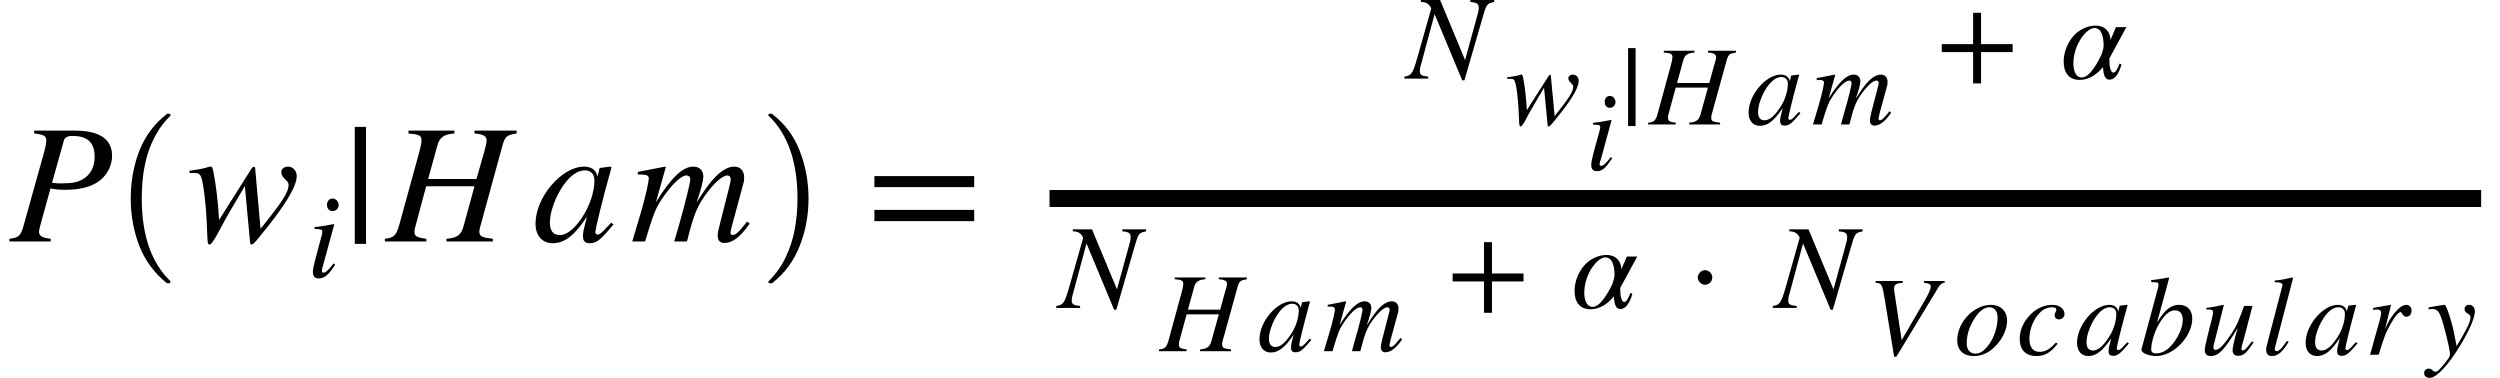 <svg xmlns="http://www.w3.org/2000/svg" xmlns:xlink="http://www.w3.org/1999/xlink" width="176.959pt" height="26.749pt" viewBox="0 0 176.959 26.749" version="1.1">
<defs>
<g>
<symbol overflow="visible" id="glyph0-0">
<path style="stroke:none;" d="M 1.75 -7.844 L 1.75 -7.641 C 2.438 -7.562 2.609 -7.469 2.609 -7.141 C 2.609 -6.953 2.562 -6.703 2.406 -6.141 L 1.016 -1.172 C 0.797 -0.391 0.688 -0.281 0 -0.188 L 0 0 L 2.922 0 L 2.922 -0.188 C 2.281 -0.266 2.094 -0.406 2.094 -0.688 C 2.094 -0.859 2.188 -1.109 2.266 -1.438 L 2.906 -3.75 C 3.219 -3.688 3.484 -3.656 3.984 -3.656 C 5.047 -3.656 5.891 -3.891 6.438 -4.344 C 6.938 -4.75 7.266 -5.406 7.266 -6.062 C 7.266 -7.219 6.406 -7.844 4.641 -7.844 Z M 3.844 -7.109 C 3.906 -7.375 4.125 -7.469 4.469 -7.469 C 5.453 -7.469 6.031 -7.062 6.031 -6 C 6.031 -5.219 5.703 -4.688 5.172 -4.391 C 4.797 -4.172 4.375 -4.109 3.641 -4.109 C 3.422 -4.109 3.359 -4.109 3.016 -4.156 Z M 3.844 -7.109 "/>
</symbol>
<symbol overflow="visible" id="glyph0-1">
<path style="stroke:none;" d="M 4.844 -5.109 C 4.844 -5.25 4.812 -5.281 4.734 -5.281 C 4.688 -5.281 4.641 -5.25 4.578 -5.156 L 2.281 -1.516 C 2.234 -2.562 2.062 -4.062 1.891 -4.891 C 1.812 -5.266 1.797 -5.297 1.672 -5.297 C 1.578 -5.297 1.469 -5.25 1.312 -5.203 C 0.953 -5.109 0.547 -5.062 0.188 -5 L 0.188 -4.844 L 0.516 -4.844 C 0.859 -4.844 0.969 -4.781 1.078 -4.344 C 1.219 -3.766 1.359 -2.484 1.406 -1.438 L 1.453 -0.344 C 1.469 0.125 1.5 0.219 1.609 0.219 C 1.734 0.219 1.938 -0.078 2.375 -0.906 C 2.609 -1.344 2.812 -1.734 3.031 -2.094 L 4.109 -3.922 L 4.453 -0.203 C 4.469 0.109 4.5 0.219 4.578 0.219 C 4.688 0.219 4.797 0.094 5.125 -0.297 L 5.234 -0.438 C 6.891 -2.453 7.781 -3.859 7.781 -4.625 C 7.781 -5 7.516 -5.297 7.156 -5.297 C 6.891 -5.297 6.688 -5.109 6.688 -4.922 C 6.688 -4.75 6.75 -4.609 6.938 -4.422 C 7.125 -4.25 7.203 -4.156 7.203 -4.016 C 7.203 -3.484 6.797 -2.859 5.219 -0.891 Z M 4.844 -5.109 "/>
</symbol>
<symbol overflow="visible" id="glyph0-2">
<path style="stroke:none;" d="M 9.234 -7.844 L 6.25 -7.844 L 6.25 -7.641 C 6.922 -7.594 7.109 -7.422 7.109 -7.141 C 7.109 -6.953 7.031 -6.703 6.953 -6.391 L 6.391 -4.422 L 2.969 -4.422 L 3.625 -6.797 C 3.781 -7.375 4.109 -7.594 4.828 -7.641 L 4.828 -7.844 L 1.578 -7.844 L 1.578 -7.641 C 2.328 -7.578 2.5 -7.5 2.5 -7.156 C 2.5 -6.969 2.438 -6.703 2.359 -6.391 L 0.938 -1.219 C 0.719 -0.438 0.578 -0.266 -0.094 -0.188 L -0.094 0 L 2.844 0 L 2.844 -0.188 C 2.125 -0.281 2 -0.375 2 -0.719 C 2 -0.797 2.016 -0.906 2.047 -0.984 L 2.828 -3.906 L 6.25 -3.906 L 5.484 -1.109 C 5.328 -0.531 5.109 -0.25 4.266 -0.188 L 4.266 0 L 7.547 0 L 7.547 -0.188 C 6.766 -0.281 6.594 -0.359 6.594 -0.703 C 6.594 -0.797 6.609 -0.891 6.641 -0.984 L 8.219 -6.75 C 8.406 -7.453 8.547 -7.531 9.234 -7.641 Z M 9.234 -7.844 "/>
</symbol>
<symbol overflow="visible" id="glyph0-3">
<path style="stroke:none;" d="M 5.562 -1.328 L 5.234 -0.984 C 4.875 -0.594 4.719 -0.484 4.609 -0.484 C 4.516 -0.484 4.438 -0.562 4.438 -0.641 C 4.438 -0.891 4.938 -2.953 5.516 -5 C 5.547 -5.125 5.562 -5.141 5.578 -5.25 L 5.5 -5.297 L 4.766 -5.203 L 4.734 -5.172 L 4.594 -4.594 C 4.5 -5.047 4.156 -5.297 3.641 -5.297 C 2.047 -5.297 0.203 -3.125 0.203 -1.266 C 0.203 -0.344 0.734 0.125 1.406 0.125 C 2.25 0.125 2.938 -0.391 3.844 -1.75 C 3.594 -0.766 3.562 -0.672 3.562 -0.375 C 3.562 -0.031 3.703 0.125 4.047 0.125 C 4.531 0.125 4.812 -0.109 5.719 -1.203 Z M 4.375 -4.328 C 4.375 -3.484 4.016 -2.453 3.453 -1.625 C 3.094 -1.109 2.531 -0.453 1.938 -0.453 C 1.5 -0.453 1.219 -0.688 1.219 -1.344 C 1.219 -2.094 1.625 -3.172 2.141 -3.922 C 2.641 -4.656 3.172 -5.031 3.703 -5.031 C 4.125 -5.031 4.375 -4.75 4.375 -4.328 Z M 4.375 -4.328 "/>
</symbol>
<symbol overflow="visible" id="glyph0-4">
<path style="stroke:none;" d="M 8.453 -1.266 L 8.266 -1.406 L 8.016 -1.094 C 7.656 -0.641 7.438 -0.453 7.234 -0.453 C 7.141 -0.453 7.094 -0.516 7.094 -0.641 C 7.094 -0.703 7.141 -0.906 7.219 -1.188 L 8.031 -4.203 C 8.047 -4.266 8.062 -4.453 8.062 -4.531 C 8.062 -4.969 7.812 -5.297 7.375 -5.297 C 7.125 -5.297 6.906 -5.234 6.609 -5.047 C 6.031 -4.688 5.531 -4.078 4.688 -2.75 C 5.016 -3.672 5.172 -4.344 5.172 -4.578 C 5.172 -5 4.938 -5.297 4.453 -5.297 C 3.719 -5.297 2.875 -4.5 1.812 -2.766 L 2.516 -5.266 L 2.469 -5.297 L 0.531 -4.922 L 0.531 -4.734 L 0.828 -4.734 C 1.156 -4.734 1.312 -4.641 1.312 -4.469 C 1.312 -4.312 1.141 -3.328 0.656 -1.734 L 0.141 0 L 1.047 0 C 1.625 -1.891 1.781 -2.328 2.203 -2.953 C 2.875 -3.969 3.578 -4.672 3.984 -4.672 C 4.141 -4.672 4.25 -4.562 4.25 -4.375 C 4.25 -4.219 3.953 -2.938 3.438 -1.109 L 3.109 0 L 4.016 0 C 4.469 -1.844 4.719 -2.438 5.297 -3.266 C 5.906 -4.109 6.516 -4.672 6.875 -4.672 C 7.016 -4.672 7.109 -4.562 7.109 -4.422 C 7.109 -4.359 7.094 -4.203 7.031 -3.953 L 6.344 -1.234 C 6.219 -0.766 6.188 -0.562 6.188 -0.438 C 6.188 -0.078 6.344 0.109 6.656 0.109 C 7.219 0.109 7.75 -0.281 8.391 -1.172 Z M 8.453 -1.266 "/>
</symbol>
<symbol overflow="visible" id="glyph1-0">
<path style="stroke:none;" d="M 4.156 11.578 C 3.281 10.879 2.633 10.004 2.219 8.953 C 1.812 7.91 1.609 6.789 1.609 5.594 C 1.609 4.395 1.812 3.27 2.219 2.219 C 2.633 1.164 3.281 0.301 4.156 -0.375 C 4.156 -0.395 4.176 -0.406 4.219 -0.406 L 4.344 -0.406 C 4.363 -0.406 4.379 -0.395 4.391 -0.375 C 4.41 -0.352 4.422 -0.332 4.422 -0.312 C 4.422 -0.281 4.414 -0.258 4.406 -0.25 C 4.02 0.125 3.695 0.539 3.438 1 C 3.176 1.457 2.969 1.93 2.812 2.422 C 2.664 2.922 2.555 3.438 2.484 3.969 C 2.422 4.508 2.391 5.055 2.391 5.609 C 2.391 8.191 3.062 10.133 4.406 11.438 C 4.414 11.445 4.422 11.469 4.422 11.5 C 4.422 11.52 4.41 11.539 4.391 11.562 C 4.379 11.582 4.363 11.594 4.344 11.594 L 4.219 11.594 C 4.176 11.594 4.156 11.586 4.156 11.578 Z M 4.156 11.578 "/>
</symbol>
<symbol overflow="visible" id="glyph2-0">
<path style="stroke:none;" d="M 2.25 -5.094 C 2.25 -5.344 2.047 -5.562 1.828 -5.562 C 1.594 -5.562 1.422 -5.375 1.422 -5.125 C 1.422 -4.844 1.578 -4.672 1.828 -4.672 C 2.047 -4.672 2.25 -4.859 2.25 -5.094 Z M 1.891 -0.969 C 1.531 -0.484 1.312 -0.312 1.172 -0.312 C 1.109 -0.312 1.062 -0.344 1.062 -0.438 C 1.062 -0.547 1.094 -0.672 1.141 -0.812 L 1.938 -3.734 L 1.906 -3.75 C 1.047 -3.594 0.875 -3.562 0.547 -3.547 L 0.547 -3.406 C 1 -3.391 1.094 -3.375 1.094 -3.203 C 1.094 -3.141 1.062 -2.984 1.016 -2.828 L 0.609 -1.312 C 0.484 -0.844 0.422 -0.547 0.422 -0.375 C 0.422 -0.062 0.547 0.094 0.828 0.094 C 1.266 0.094 1.531 -0.156 2 -0.875 Z M 1.891 -0.969 "/>
</symbol>
<symbol overflow="visible" id="glyph2-1">
<path style="stroke:none;" d="M 6.188 -5.562 L 4.5 -5.562 L 4.5 -5.422 C 4.984 -5.375 5.094 -5.297 5.094 -4.984 C 5.094 -4.891 5.078 -4.797 5.031 -4.609 L 4.125 -1.312 L 2.359 -5.562 L 1 -5.562 L 1 -5.422 C 1.391 -5.422 1.594 -5.266 1.734 -4.969 L 0.734 -1.438 C 0.422 -0.344 0.312 -0.203 -0.172 -0.141 L -0.172 0 L 1.516 0 L 1.516 -0.141 C 1.078 -0.172 0.922 -0.266 0.922 -0.5 C 0.922 -0.609 0.938 -0.781 1 -0.969 L 1.969 -4.562 L 3.922 0.125 L 4.078 0.125 L 5.328 -4.188 C 5.641 -5.281 5.656 -5.312 6.188 -5.422 Z M 6.188 -5.562 "/>
</symbol>
<symbol overflow="visible" id="glyph2-2">
<path style="stroke:none;" d="M 4.672 -3.641 L 3.938 -3.641 L 3.547 -2.734 C 3.547 -3.25 3.203 -3.75 2.484 -3.75 C 1.953 -3.75 1.375 -3.484 1 -3.094 C 0.531 -2.609 0.234 -1.891 0.234 -1.203 C 0.234 -0.484 0.547 0.094 1.375 0.094 C 2.016 0.094 2.594 -0.297 3.016 -0.812 C 3.047 -0.297 3.141 0.078 3.469 0.078 C 3.875 0.078 4.141 -0.359 4.328 -1 L 4.188 -1.062 C 4.016 -0.594 3.875 -0.422 3.75 -0.422 C 3.562 -0.422 3.469 -0.859 3.469 -1.266 L 3.469 -1.422 Z M 3.062 -2.312 C 3.062 -2.094 2.953 -1.875 2.922 -1.719 C 2.688 -1.234 2.109 -0.078 1.516 -0.078 C 1.078 -0.078 0.922 -0.578 0.922 -1.062 C 0.922 -2.422 1.859 -3.578 2.406 -3.578 C 2.953 -3.578 3.062 -2.891 3.062 -2.312 Z M 3.062 -2.312 "/>
</symbol>
<symbol overflow="visible" id="glyph3-0">
<path style="stroke:none;" d="M 1.594 0.172 L 1.594 -8.109 L 0.797 -8.109 L 0.797 0.172 Z M 1.594 0.172 "/>
</symbol>
<symbol overflow="visible" id="glyph3-1">
<path style="stroke:none;" d="M 7.641 -3.844 L 7.641 -4.625 L 0.578 -4.625 L 0.578 -3.844 Z M 7.641 -1.438 L 7.641 -2.234 L 0.578 -2.234 L 0.578 -1.438 Z M 7.641 -1.438 "/>
</symbol>
<symbol overflow="visible" id="glyph4-0">
<path style="stroke:none;" d="M 0.531 11.594 C 0.469 11.594 0.438 11.562 0.438 11.5 C 0.438 11.469 0.445 11.445 0.469 11.438 C 0.977 10.938 1.379 10.367 1.672 9.734 C 1.973 9.109 2.188 8.445 2.312 7.75 C 2.438 7.051 2.5 6.332 2.5 5.594 C 2.5 3 1.82 1.051 0.469 -0.25 C 0.445 -0.258 0.438 -0.281 0.438 -0.312 C 0.438 -0.375 0.469 -0.406 0.531 -0.406 L 0.672 -0.406 C 0.691 -0.406 0.707 -0.395 0.719 -0.375 C 1.602 0.301 2.25 1.164 2.656 2.219 C 3.07 3.27 3.281 4.395 3.281 5.594 C 3.281 6.789 3.07 7.91 2.656 8.953 C 2.25 10.004 1.602 10.879 0.719 11.578 C 0.707 11.586 0.691 11.594 0.672 11.594 Z M 0.531 11.594 "/>
</symbol>
<symbol overflow="visible" id="glyph5-0">
<path style="stroke:none;" d="M 3.219 -3.406 C 3.219 -3.5 3.203 -3.516 3.156 -3.516 C 3.125 -3.516 3.094 -3.5 3.062 -3.438 L 1.516 -1.016 C 1.484 -1.719 1.375 -2.719 1.266 -3.25 C 1.203 -3.516 1.203 -3.531 1.109 -3.531 C 1.062 -3.531 0.984 -3.5 0.875 -3.469 C 0.641 -3.406 0.375 -3.375 0.125 -3.344 L 0.125 -3.234 L 0.344 -3.234 C 0.578 -3.234 0.641 -3.188 0.719 -2.891 C 0.812 -2.516 0.906 -1.656 0.938 -0.953 L 0.969 -0.234 C 0.984 0.078 1 0.141 1.078 0.141 C 1.156 0.141 1.297 -0.062 1.578 -0.609 C 1.734 -0.891 1.875 -1.156 2.031 -1.406 L 2.734 -2.609 L 2.969 -0.141 C 2.984 0.078 3 0.141 3.062 0.141 C 3.125 0.141 3.203 0.062 3.422 -0.203 L 3.484 -0.281 C 4.594 -1.625 5.188 -2.562 5.188 -3.078 C 5.188 -3.344 5.016 -3.531 4.766 -3.531 C 4.594 -3.531 4.453 -3.406 4.453 -3.281 C 4.453 -3.172 4.5 -3.078 4.625 -2.953 C 4.75 -2.828 4.797 -2.766 4.797 -2.672 C 4.797 -2.328 4.531 -1.906 3.484 -0.594 Z M 3.219 -3.406 "/>
</symbol>
<symbol overflow="visible" id="glyph5-1">
<path style="stroke:none;" d="M 2.109 -4.797 C 2.109 -5.031 1.922 -5.234 1.719 -5.234 C 1.5 -5.234 1.344 -5.062 1.344 -4.812 C 1.344 -4.547 1.484 -4.391 1.719 -4.391 C 1.922 -4.391 2.109 -4.562 2.109 -4.797 Z M 1.781 -0.906 C 1.438 -0.453 1.234 -0.281 1.109 -0.281 C 1.047 -0.281 0.984 -0.328 0.984 -0.406 C 0.984 -0.516 1.031 -0.625 1.078 -0.766 L 1.828 -3.5 L 1.797 -3.531 C 0.984 -3.375 0.828 -3.359 0.516 -3.328 L 0.516 -3.203 C 0.938 -3.188 1.031 -3.172 1.031 -3.016 C 1.031 -2.938 0.984 -2.797 0.953 -2.656 L 0.562 -1.234 C 0.453 -0.797 0.391 -0.516 0.391 -0.359 C 0.391 -0.062 0.516 0.094 0.781 0.094 C 1.188 0.094 1.438 -0.156 1.875 -0.828 Z M 1.781 -0.906 "/>
</symbol>
<symbol overflow="visible" id="glyph5-2">
<path style="stroke:none;" d="M 6.156 -5.219 L 4.172 -5.219 L 4.172 -5.094 C 4.609 -5.062 4.75 -4.953 4.75 -4.766 C 4.75 -4.625 4.688 -4.469 4.625 -4.25 L 4.266 -2.938 L 1.984 -2.938 L 2.422 -4.531 C 2.516 -4.906 2.734 -5.062 3.219 -5.094 L 3.219 -5.219 L 1.047 -5.219 L 1.047 -5.094 C 1.547 -5.047 1.656 -5 1.656 -4.766 C 1.656 -4.641 1.625 -4.469 1.562 -4.25 L 0.625 -0.812 C 0.484 -0.297 0.391 -0.172 -0.062 -0.125 L -0.062 0 L 1.891 0 L 1.891 -0.125 C 1.422 -0.188 1.344 -0.25 1.344 -0.484 C 1.344 -0.531 1.344 -0.594 1.359 -0.656 L 1.891 -2.609 L 4.172 -2.609 L 3.656 -0.75 C 3.547 -0.359 3.406 -0.172 2.844 -0.125 L 2.844 0 L 5.031 0 L 5.031 -0.125 C 4.516 -0.188 4.406 -0.234 4.406 -0.469 C 4.406 -0.531 4.406 -0.594 4.422 -0.656 L 5.484 -4.5 C 5.609 -4.969 5.703 -5.016 6.156 -5.094 Z M 6.156 -5.219 "/>
</symbol>
<symbol overflow="visible" id="glyph5-3">
<path style="stroke:none;" d="M 3.703 -0.891 L 3.484 -0.656 C 3.25 -0.391 3.141 -0.328 3.078 -0.328 C 3.016 -0.328 2.953 -0.375 2.953 -0.438 C 2.953 -0.594 3.297 -1.969 3.672 -3.344 C 3.703 -3.422 3.703 -3.438 3.719 -3.5 L 3.656 -3.531 L 3.172 -3.469 L 3.156 -3.453 L 3.062 -3.062 C 3 -3.359 2.766 -3.531 2.422 -3.531 C 1.359 -3.531 0.141 -2.078 0.141 -0.844 C 0.141 -0.234 0.484 0.094 0.938 0.094 C 1.5 0.094 1.953 -0.266 2.562 -1.172 C 2.391 -0.516 2.375 -0.453 2.375 -0.25 C 2.375 -0.016 2.469 0.078 2.703 0.078 C 3.016 0.078 3.203 -0.078 3.812 -0.797 Z M 2.922 -2.891 C 2.922 -2.312 2.688 -1.625 2.297 -1.094 C 2.062 -0.75 1.688 -0.297 1.281 -0.297 C 1 -0.297 0.812 -0.453 0.812 -0.891 C 0.812 -1.406 1.094 -2.109 1.422 -2.609 C 1.766 -3.109 2.109 -3.359 2.469 -3.359 C 2.75 -3.359 2.922 -3.172 2.922 -2.891 Z M 2.922 -2.891 "/>
</symbol>
<symbol overflow="visible" id="glyph5-4">
<path style="stroke:none;" d="M 5.625 -0.844 L 5.516 -0.938 L 5.344 -0.734 C 5.109 -0.438 4.953 -0.297 4.828 -0.297 C 4.766 -0.297 4.734 -0.344 4.734 -0.438 C 4.734 -0.469 4.766 -0.609 4.812 -0.797 L 5.359 -2.797 C 5.359 -2.844 5.375 -2.969 5.375 -3.031 C 5.375 -3.312 5.203 -3.531 4.906 -3.531 C 4.75 -3.531 4.594 -3.484 4.406 -3.375 C 4.016 -3.125 3.688 -2.719 3.125 -1.828 C 3.344 -2.453 3.453 -2.891 3.453 -3.047 C 3.453 -3.344 3.281 -3.531 2.969 -3.531 C 2.484 -3.531 1.922 -3 1.203 -1.844 L 1.672 -3.516 L 1.641 -3.531 L 0.359 -3.281 L 0.359 -3.156 L 0.547 -3.156 C 0.766 -3.156 0.875 -3.094 0.875 -2.969 C 0.875 -2.875 0.766 -2.219 0.438 -1.156 L 0.094 0 L 0.703 0 C 1.078 -1.266 1.188 -1.547 1.469 -1.969 C 1.906 -2.641 2.391 -3.109 2.656 -3.109 C 2.766 -3.109 2.828 -3.047 2.828 -2.906 C 2.828 -2.812 2.641 -1.953 2.281 -0.75 L 2.078 0 L 2.672 0 C 2.984 -1.234 3.141 -1.625 3.531 -2.172 C 3.938 -2.734 4.344 -3.109 4.578 -3.109 C 4.672 -3.109 4.75 -3.047 4.75 -2.938 C 4.75 -2.906 4.734 -2.797 4.688 -2.641 L 4.219 -0.828 C 4.141 -0.516 4.125 -0.375 4.125 -0.297 C 4.125 -0.062 4.234 0.078 4.438 0.078 C 4.812 0.078 5.172 -0.188 5.594 -0.781 Z M 5.625 -0.844 "/>
</symbol>
<symbol overflow="visible" id="glyph5-5">
<path style="stroke:none;" d="M 5.5 -5.219 L 4.031 -5.219 L 4.031 -5.094 C 4.391 -5.062 4.516 -4.969 4.516 -4.828 C 4.516 -4.672 4.375 -4.328 4.125 -3.906 L 2.453 -1.031 L 1.922 -4.562 C 1.922 -4.609 1.922 -4.641 1.922 -4.688 C 1.922 -4.953 2.031 -5.047 2.531 -5.094 L 2.531 -5.219 L 0.609 -5.219 L 0.609 -5.094 C 1.062 -5.047 1.078 -5 1.266 -3.875 L 1.922 0.141 L 2.078 0.141 L 5.062 -4.781 C 5.188 -4.984 5.312 -5.094 5.5 -5.094 Z M 5.5 -5.219 "/>
</symbol>
<symbol overflow="visible" id="glyph5-6">
<path style="stroke:none;" d="M 3.75 -2.406 C 3.75 -3.109 3.266 -3.531 2.609 -3.531 C 2.281 -3.531 1.969 -3.453 1.656 -3.281 C 0.812 -2.844 0.219 -1.922 0.219 -1.031 C 0.219 -0.328 0.641 0.094 1.391 0.094 C 1.922 0.094 2.438 -0.109 2.891 -0.578 C 3.422 -1.094 3.75 -1.797 3.75 -2.406 Z M 3.078 -2.609 C 3.078 -2 2.844 -1.25 2.484 -0.75 C 2.172 -0.312 1.859 -0.078 1.516 -0.078 C 1.141 -0.078 0.891 -0.328 0.891 -0.812 C 0.891 -1.438 1.109 -2.078 1.484 -2.625 C 1.797 -3.109 2.156 -3.359 2.5 -3.359 C 2.844 -3.359 3.078 -3.094 3.078 -2.609 Z M 3.078 -2.609 "/>
</symbol>
<symbol overflow="visible" id="glyph5-7">
<path style="stroke:none;" d="M 2.797 -0.859 C 2.375 -0.406 2.062 -0.203 1.641 -0.203 C 1.188 -0.203 0.922 -0.531 0.922 -1.109 C 0.922 -1.828 1.203 -2.5 1.656 -2.969 C 1.891 -3.219 2.203 -3.359 2.531 -3.359 C 2.719 -3.359 2.828 -3.297 2.828 -3.203 C 2.828 -3.047 2.703 -2.953 2.703 -2.812 C 2.703 -2.656 2.797 -2.5 3.016 -2.5 C 3.219 -2.5 3.406 -2.656 3.406 -2.875 C 3.406 -3.25 3.047 -3.531 2.562 -3.531 C 2.078 -3.531 1.609 -3.359 1.219 -3.047 C 0.656 -2.578 0.234 -1.891 0.234 -1.141 C 0.234 -0.328 0.672 0.094 1.422 0.094 C 2.016 0.094 2.438 -0.156 2.922 -0.781 Z M 2.797 -0.859 "/>
</symbol>
<symbol overflow="visible" id="glyph5-8">
<path style="stroke:none;" d="M 1.297 -2.312 L 1.969 -4.766 L 2.141 -5.422 L 2.109 -5.469 C 1.703 -5.391 1.422 -5.344 0.875 -5.281 L 0.875 -5.141 C 1.359 -5.125 1.391 -5.125 1.391 -4.938 C 1.391 -4.875 1.375 -4.766 1.312 -4.562 L 0.188 -0.391 L 0.188 -0.344 C 0.188 -0.094 0.766 0.094 1.219 0.094 C 2.469 0.094 3.781 -1.297 3.781 -2.562 C 3.781 -3.188 3.391 -3.531 2.859 -3.531 C 2.297 -3.531 1.859 -3.219 1.312 -2.312 Z M 3.109 -2.453 C 3.109 -1.859 2.703 -1.062 2.219 -0.562 C 1.922 -0.266 1.578 -0.094 1.234 -0.094 C 0.984 -0.094 0.875 -0.188 0.875 -0.375 C 0.875 -0.844 1.094 -1.625 1.453 -2.219 C 1.797 -2.797 2.156 -3.141 2.547 -3.141 C 2.891 -3.141 3.109 -2.938 3.109 -2.453 Z M 3.109 -2.453 "/>
</symbol>
<symbol overflow="visible" id="glyph5-9">
<path style="stroke:none;" d="M 3.688 -0.953 C 3.281 -0.422 3.156 -0.297 3.031 -0.297 C 2.969 -0.297 2.938 -0.359 2.938 -0.438 C 2.938 -0.531 3.047 -0.906 3.094 -1.062 L 3.719 -3.453 L 3.125 -3.453 C 2.734 -2.391 2.625 -2.078 2.25 -1.516 C 1.75 -0.766 1.391 -0.344 1.109 -0.344 C 0.984 -0.344 0.953 -0.422 0.953 -0.531 C 0.953 -0.562 0.969 -0.641 0.969 -0.656 L 1.688 -3.5 L 1.656 -3.531 C 1.203 -3.422 0.906 -3.375 0.453 -3.312 L 0.453 -3.203 C 0.766 -3.203 0.781 -3.188 0.859 -3.156 C 0.906 -3.125 0.938 -3.062 0.938 -3.016 C 0.938 -2.938 0.891 -2.734 0.828 -2.469 L 0.547 -1.359 C 0.406 -0.781 0.344 -0.484 0.344 -0.344 C 0.344 -0.047 0.484 0.094 0.766 0.094 C 1.328 0.094 1.734 -0.344 2.672 -1.891 C 2.422 -1.031 2.312 -0.484 2.312 -0.312 C 2.312 -0.062 2.453 0.078 2.703 0.078 C 3.078 0.078 3.281 -0.094 3.797 -0.875 Z M 3.688 -0.953 "/>
</symbol>
<symbol overflow="visible" id="glyph5-10">
<path style="stroke:none;" d="M 2.234 -5.422 L 2.188 -5.469 C 1.719 -5.359 1.422 -5.297 0.938 -5.25 L 0.938 -5.125 L 1.094 -5.125 C 1.344 -5.125 1.484 -5.047 1.484 -4.938 C 1.484 -4.922 1.484 -4.875 1.453 -4.797 L 0.359 -0.594 C 0.344 -0.516 0.328 -0.422 0.328 -0.359 C 0.328 -0.062 0.469 0.094 0.719 0.094 C 1.156 0.094 1.453 -0.156 1.922 -0.906 L 1.812 -0.984 L 1.609 -0.719 C 1.391 -0.391 1.203 -0.25 1.078 -0.25 C 1 -0.25 0.938 -0.297 0.938 -0.406 C 0.938 -0.469 0.969 -0.594 1.016 -0.75 Z M 2.234 -5.422 "/>
</symbol>
<symbol overflow="visible" id="glyph5-11">
<path style="stroke:none;" d="M 1.406 -1.781 L 1.844 -3.516 L 1.828 -3.531 L 0.578 -3.312 L 0.578 -3.172 C 0.703 -3.188 0.766 -3.203 0.828 -3.203 C 0.984 -3.203 1.141 -3.156 1.141 -2.984 C 1.141 -2.828 1.125 -2.75 1.016 -2.344 L 0.359 0 L 0.969 0 C 1.375 -1.344 1.516 -1.656 1.859 -2.25 C 2.141 -2.75 2.375 -3.016 2.516 -3.016 C 2.562 -3.016 2.594 -2.969 2.641 -2.891 C 2.719 -2.781 2.781 -2.688 2.922 -2.688 C 3.156 -2.688 3.297 -2.875 3.297 -3.125 C 3.297 -3.359 3.141 -3.531 2.922 -3.531 C 2.734 -3.531 2.5 -3.391 2.281 -3.172 C 1.953 -2.828 1.688 -2.406 1.531 -2.062 Z M 1.406 -1.781 "/>
</symbol>
<symbol overflow="visible" id="glyph5-12">
<path style="stroke:none;" d="M 1.938 -1.484 C 1.812 -2.203 1.391 -3.531 1.266 -3.531 L 1.234 -3.531 C 0.797 -3.469 0.531 -3.422 0.375 -3.391 C 0.297 -3.375 0.203 -3.359 0.125 -3.344 L 0.125 -3.203 C 0.203 -3.219 0.281 -3.234 0.375 -3.234 C 0.688 -3.234 0.828 -3.109 0.984 -2.719 C 1.203 -2.172 1.641 -0.391 1.641 -0.062 C 1.641 0.031 1.609 0.125 1.562 0.219 C 1.5 0.312 1.141 0.797 0.984 0.938 C 0.812 1.141 0.719 1.203 0.609 1.203 C 0.406 1.203 0.406 0.984 0.125 0.984 C -0.062 0.984 -0.188 1.125 -0.188 1.297 C -0.188 1.516 -0.031 1.641 0.219 1.641 C 0.672 1.641 1.531 0.734 2.359 -0.641 C 3.031 -1.75 3.406 -2.625 3.406 -3.094 C 3.406 -3.328 3.234 -3.531 2.984 -3.531 C 2.812 -3.531 2.672 -3.406 2.672 -3.234 C 2.672 -3.109 2.719 -3.031 2.875 -2.922 C 3.031 -2.828 3.094 -2.781 3.094 -2.656 C 3.094 -2.312 2.797 -1.734 2.109 -0.609 Z M 1.938 -1.484 "/>
</symbol>
<symbol overflow="visible" id="glyph6-0">
<path style="stroke:none;" d="M 1.062 0.109 L 1.062 -5.406 L 0.531 -5.406 L 0.531 0.109 Z M 1.062 0.109 "/>
</symbol>
<symbol overflow="visible" id="glyph7-0">
<path style="stroke:none;" d="M 5.422 -1.875 L 5.422 -2.438 L 3.188 -2.438 L 3.188 -4.656 L 2.625 -4.656 L 2.625 -2.438 L 0.406 -2.438 L 0.406 -1.875 L 2.625 -1.875 L 2.625 0.344 L 3.188 0.344 L 3.188 -1.875 Z M 5.422 -1.875 "/>
</symbol>
<symbol overflow="visible" id="glyph7-1">
<path style="stroke:none;" d="M 1.734 -2.156 C 1.734 -2.422 1.5 -2.672 1.219 -2.672 C 0.938 -2.672 0.703 -2.406 0.703 -2.156 C 0.703 -1.906 0.938 -1.641 1.219 -1.641 C 1.5 -1.641 1.734 -1.875 1.734 -2.156 Z M 1.734 -2.156 "/>
</symbol>
</g>
</defs>
<g id="surface1">
<g style="fill:rgb(0%,0%,0%);fill-opacity:1;">
  <use xlink:href="#glyph0-0" x="0.668" y="17.09"/>
</g>
<g style="fill:rgb(0%,0%,0%);fill-opacity:1;">
  <use xlink:href="#glyph1-0" x="7.645" y="8.455"/>
</g>
<g style="fill:rgb(0%,0%,0%);fill-opacity:1;">
  <use xlink:href="#glyph0-1" x="13.223" y="17.09"/>
</g>
<g style="fill:rgb(0%,0%,0%);fill-opacity:1;">
  <use xlink:href="#glyph2-0" x="21.723" y="19.613"/>
</g>
<g style="fill:rgb(0%,0%,0%);fill-opacity:1;">
  <use xlink:href="#glyph3-0" x="24.316" y="17.09"/>
</g>
<g style="fill:rgb(0%,0%,0%);fill-opacity:1;">
  <use xlink:href="#glyph0-2" x="27.336" y="17.09"/>
</g>
<g style="fill:rgb(0%,0%,0%);fill-opacity:1;">
  <use xlink:href="#glyph0-3" x="37.703" y="17.09"/>
</g>
<g style="fill:rgb(0%,0%,0%);fill-opacity:1;">
  <use xlink:href="#glyph0-4" x="44.613" y="17.09"/>
</g>
<g style="fill:rgb(0%,0%,0%);fill-opacity:1;">
  <use xlink:href="#glyph4-0" x="53.949" y="8.455"/>
</g>
<g style="fill:rgb(0%,0%,0%);fill-opacity:1;">
  <use xlink:href="#glyph3-1" x="61.316" y="17.09"/>
</g>
<path style="fill:none;stroke-width:1.2;stroke-linecap:butt;stroke-linejoin:miter;stroke:rgb(0%,0%,0%);stroke-opacity:1;stroke-miterlimit:10;" d="M 74.289 -3.039 L 175.625 -3.039 " transform="matrix(1,0,0,1,0,17.09)"/>
<g style="fill:rgb(0%,0%,0%);fill-opacity:1;">
  <use xlink:href="#glyph2-1" x="99.578" y="5.562"/>
</g>
<g style="fill:rgb(0%,0%,0%);fill-opacity:1;">
  <use xlink:href="#glyph5-0" x="106.559" y="8.812"/>
</g>
<g style="fill:rgb(0%,0%,0%);fill-opacity:1;">
  <use xlink:href="#glyph5-1" x="112.242" y="12.022"/>
</g>
<g style="fill:rgb(0%,0%,0%);fill-opacity:1;">
  <use xlink:href="#glyph6-0" x="114.711" y="8.812"/>
</g>
<g style="fill:rgb(0%,0%,0%);fill-opacity:1;">
  <use xlink:href="#glyph5-2" x="116.723" y="8.812"/>
</g>
<g style="fill:rgb(0%,0%,0%);fill-opacity:1;">
  <use xlink:href="#glyph5-3" x="123.629" y="8.812"/>
</g>
<g style="fill:rgb(0%,0%,0%);fill-opacity:1;">
  <use xlink:href="#glyph5-4" x="128.234" y="8.812"/>
</g>
<g style="fill:rgb(0%,0%,0%);fill-opacity:1;">
  <use xlink:href="#glyph7-0" x="137.039" y="5.562"/>
</g>
<g style="fill:rgb(0%,0%,0%);fill-opacity:1;">
  <use xlink:href="#glyph2-2" x="145.84" y="5.562"/>
</g>
<g style="fill:rgb(0%,0%,0%);fill-opacity:1;">
  <use xlink:href="#glyph2-1" x="74.938" y="21.797"/>
</g>
<g style="fill:rgb(0%,0%,0%);fill-opacity:1;">
  <use xlink:href="#glyph5-2" x="82.102" y="24.858"/>
</g>
<g style="fill:rgb(0%,0%,0%);fill-opacity:1;">
  <use xlink:href="#glyph5-3" x="89.008" y="24.858"/>
</g>
<g style="fill:rgb(0%,0%,0%);fill-opacity:1;">
  <use xlink:href="#glyph5-4" x="93.617" y="24.858"/>
</g>
<g style="fill:rgb(0%,0%,0%);fill-opacity:1;">
  <use xlink:href="#glyph7-0" x="102.418" y="21.797"/>
</g>
<g style="fill:rgb(0%,0%,0%);fill-opacity:1;">
  <use xlink:href="#glyph2-2" x="111.219" y="21.797"/>
</g>
<g style="fill:rgb(0%,0%,0%);fill-opacity:1;">
  <use xlink:href="#glyph7-1" x="119.469" y="21.797"/>
</g>
<g style="fill:rgb(0%,0%,0%);fill-opacity:1;">
  <use xlink:href="#glyph2-1" x="125.656" y="21.797"/>
</g>
<g style="fill:rgb(0%,0%,0%);fill-opacity:1;">
  <use xlink:href="#glyph5-5" x="132.152" y="25.108"/>
</g>
<g style="fill:rgb(0%,0%,0%);fill-opacity:1;">
  <use xlink:href="#glyph5-6" x="138.32" y="25.108"/>
</g>
<g style="fill:rgb(0%,0%,0%);fill-opacity:1;">
  <use xlink:href="#glyph5-7" x="142.727" y="25.108"/>
</g>
<g style="fill:rgb(0%,0%,0%);fill-opacity:1;">
  <use xlink:href="#glyph5-3" x="146.879" y="25.108"/>
</g>
<g style="fill:rgb(0%,0%,0%);fill-opacity:1;">
  <use xlink:href="#glyph5-8" x="151.395" y="25.108"/>
</g>
<g style="fill:rgb(0%,0%,0%);fill-opacity:1;">
  <use xlink:href="#glyph5-9" x="155.719" y="25.108"/>
</g>
<g style="fill:rgb(0%,0%,0%);fill-opacity:1;">
  <use xlink:href="#glyph5-10" x="160.078" y="25.108"/>
</g>
<g style="fill:rgb(0%,0%,0%);fill-opacity:1;">
  <use xlink:href="#glyph5-3" x="163.059" y="25.108"/>
</g>
<g style="fill:rgb(0%,0%,0%);fill-opacity:1;">
  <use xlink:href="#glyph5-11" x="167.402" y="25.108"/>
</g>
<g style="fill:rgb(0%,0%,0%);fill-opacity:1;">
  <use xlink:href="#glyph5-12" x="171.777" y="25.108"/>
</g>
</g>
</svg>
